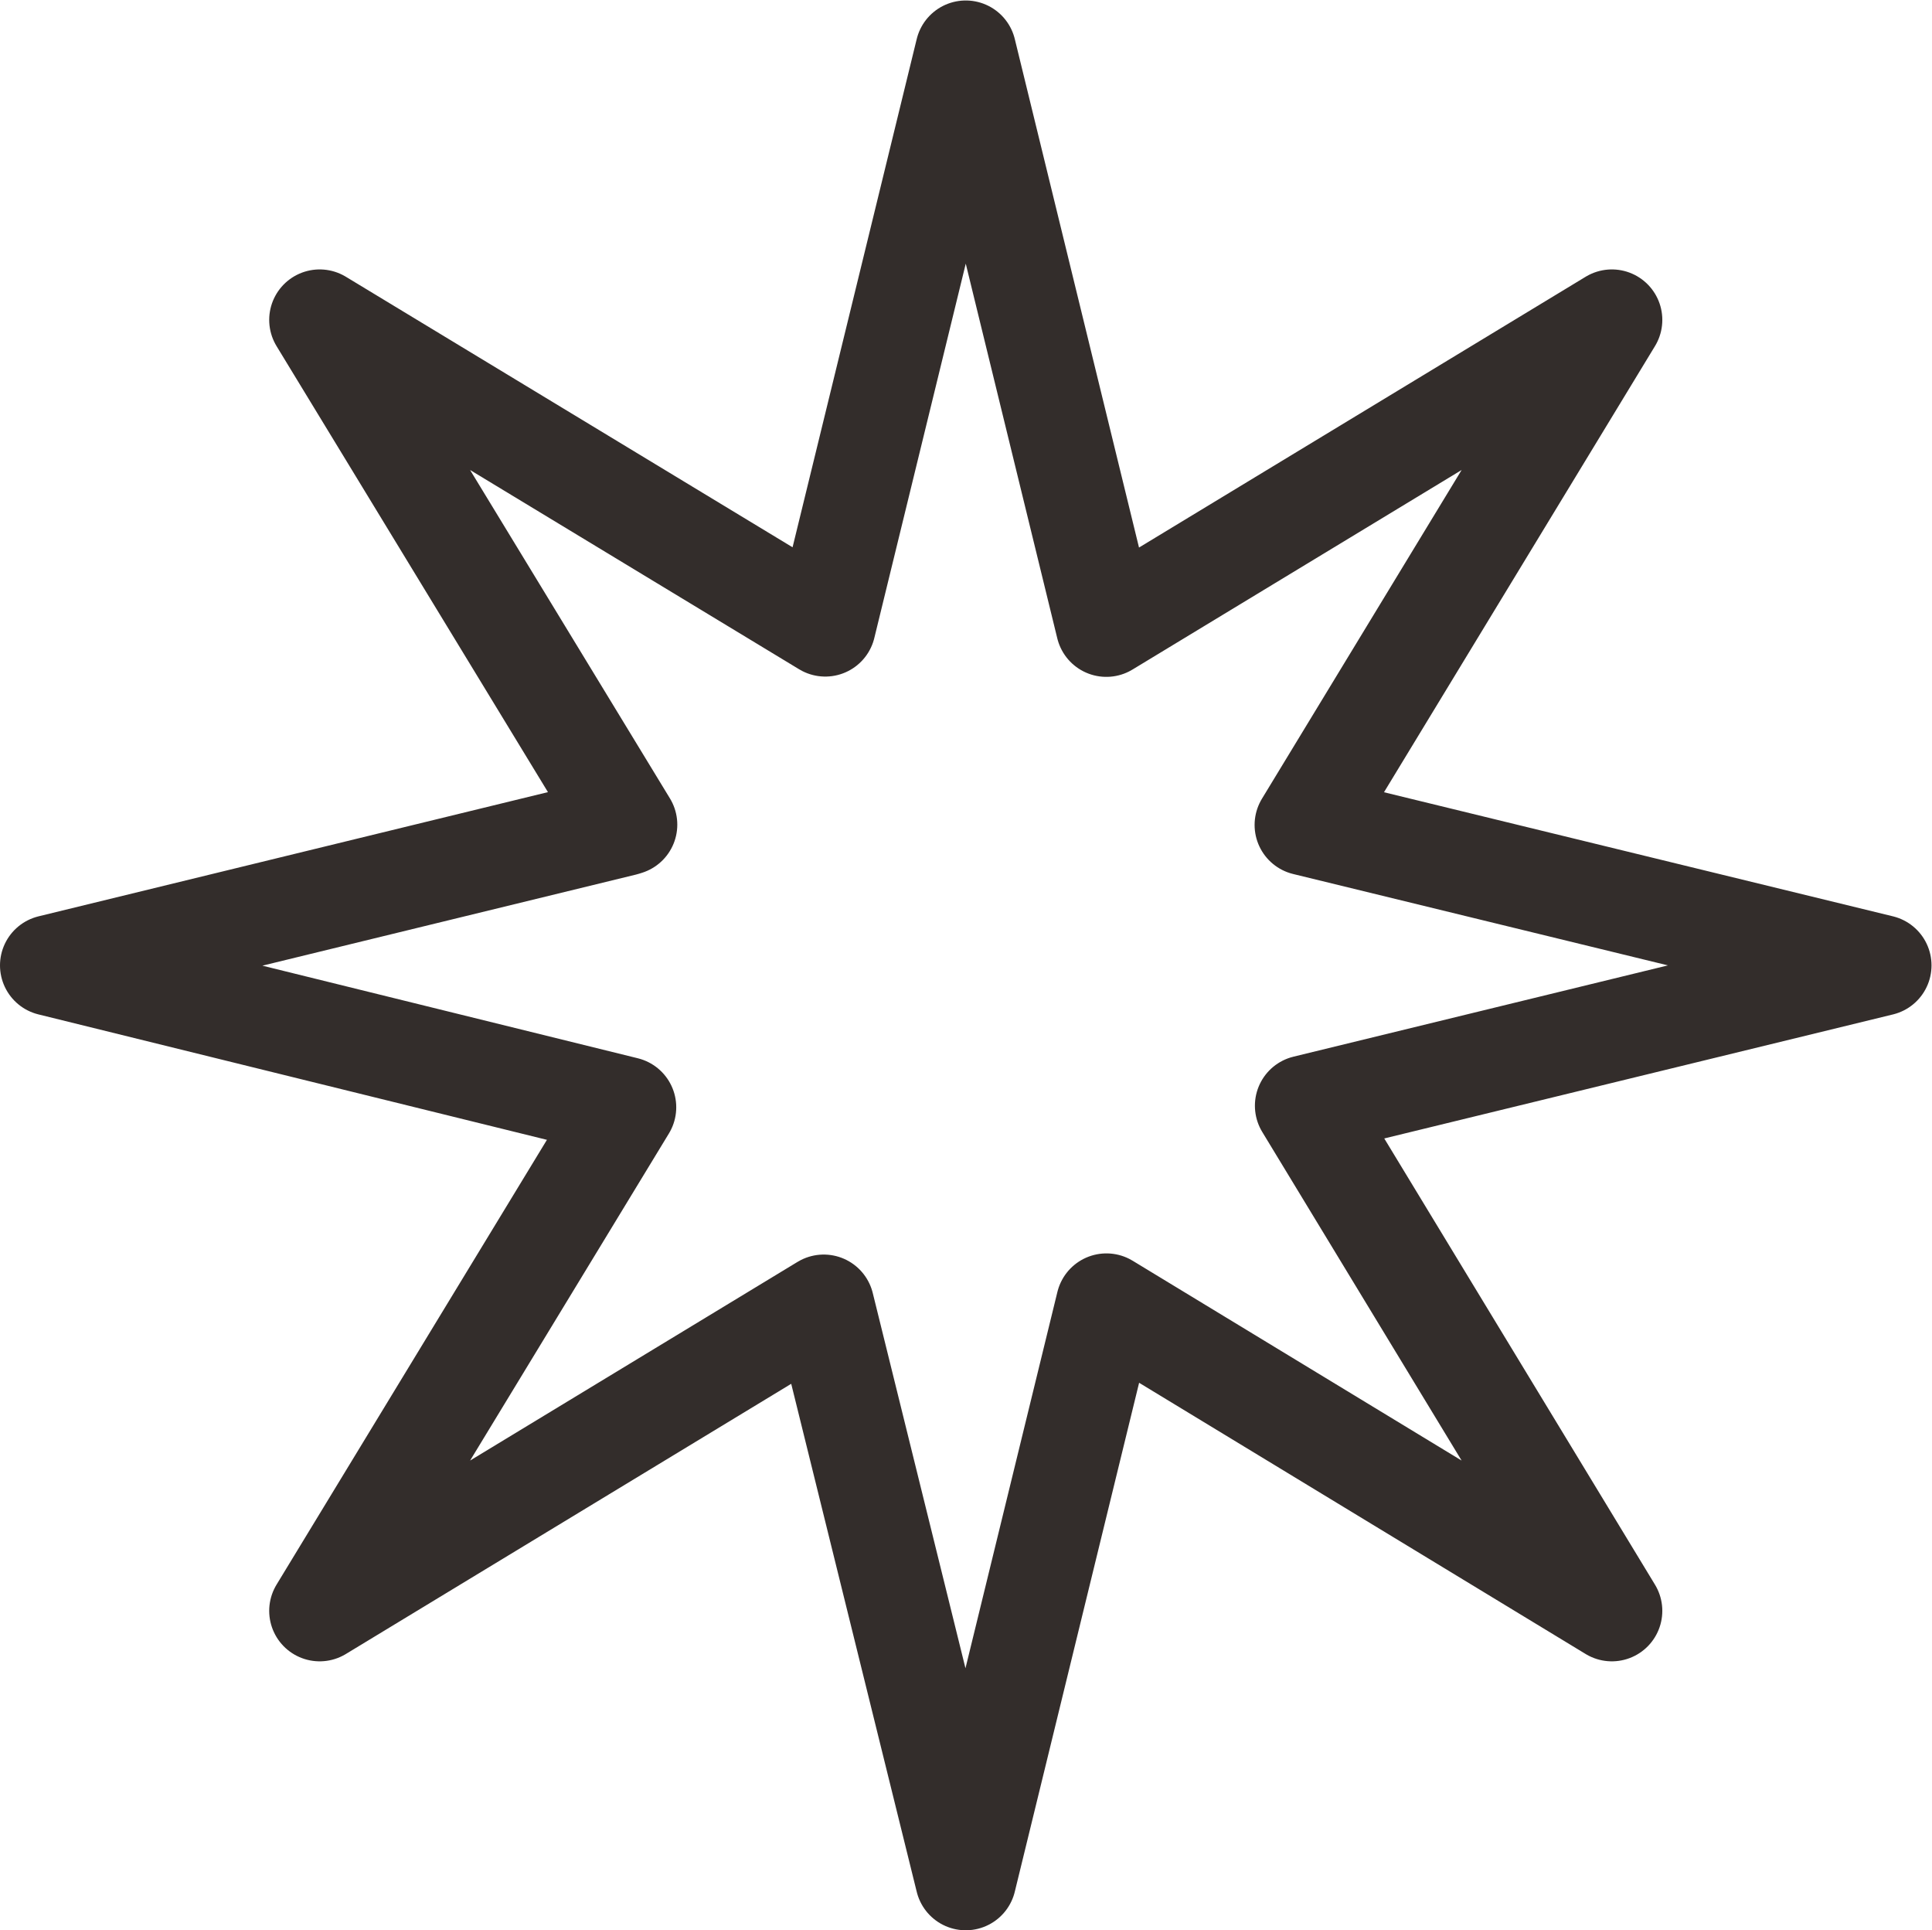 <?xml version="1.0" encoding="UTF-8" standalone="no"?>
<svg
   xmlns:dc="http://purl.org/dc/elements/1.1/"
   xmlns:cc="http://creativecommons.org/ns#"
   xmlns:rdf="http://www.w3.org/1999/02/22-rdf-syntax-ns#"
   xmlns:svg="http://www.w3.org/2000/svg"
   xmlns="http://www.w3.org/2000/svg"
   viewBox="0 0 255.143 254.873"
   height="254.873"
   width="255.143"
   xml:space="preserve"
   id="svg2"
   version="1.1"><defs
     id="defs6"><clipPath
       id="clipPath18"
       clipPathUnits="userSpaceOnUse"><path
         id="path16"
         d="M 0,191.155 H 191.357 V 0 H 0 Z" /></clipPath></defs><g
     transform="matrix(1.333,0,0,-1.333,0,254.873)"
     id="g10"><g
       id="g12"><g
         clip-path="url(#clipPath18)"
         id="g14"><g
           transform="translate(186.357,95.577)"
           id="g20"><path
             id="path22"
             style="fill:none;stroke:#332d2b;stroke-width:10;stroke-linecap:round;stroke-linejoin:round;stroke-miterlimit:10;stroke-dasharray:none;stroke-opacity:1"
             d="m 0,0 -57.063,13.91 30.393,50.028 -50.083,-30.359 -13.926,56.999 -13.918,-56.97 -50.09,30.33 30.43,-49.998 -0.272,-0.086 L -181.357,0 l 56.996,-14.056 -30.326,-49.881 49.939,30.293 14.069,-56.933 13.938,57.048 50.071,-30.408 -30.362,50.035 z" /></g></g></g></g></svg>